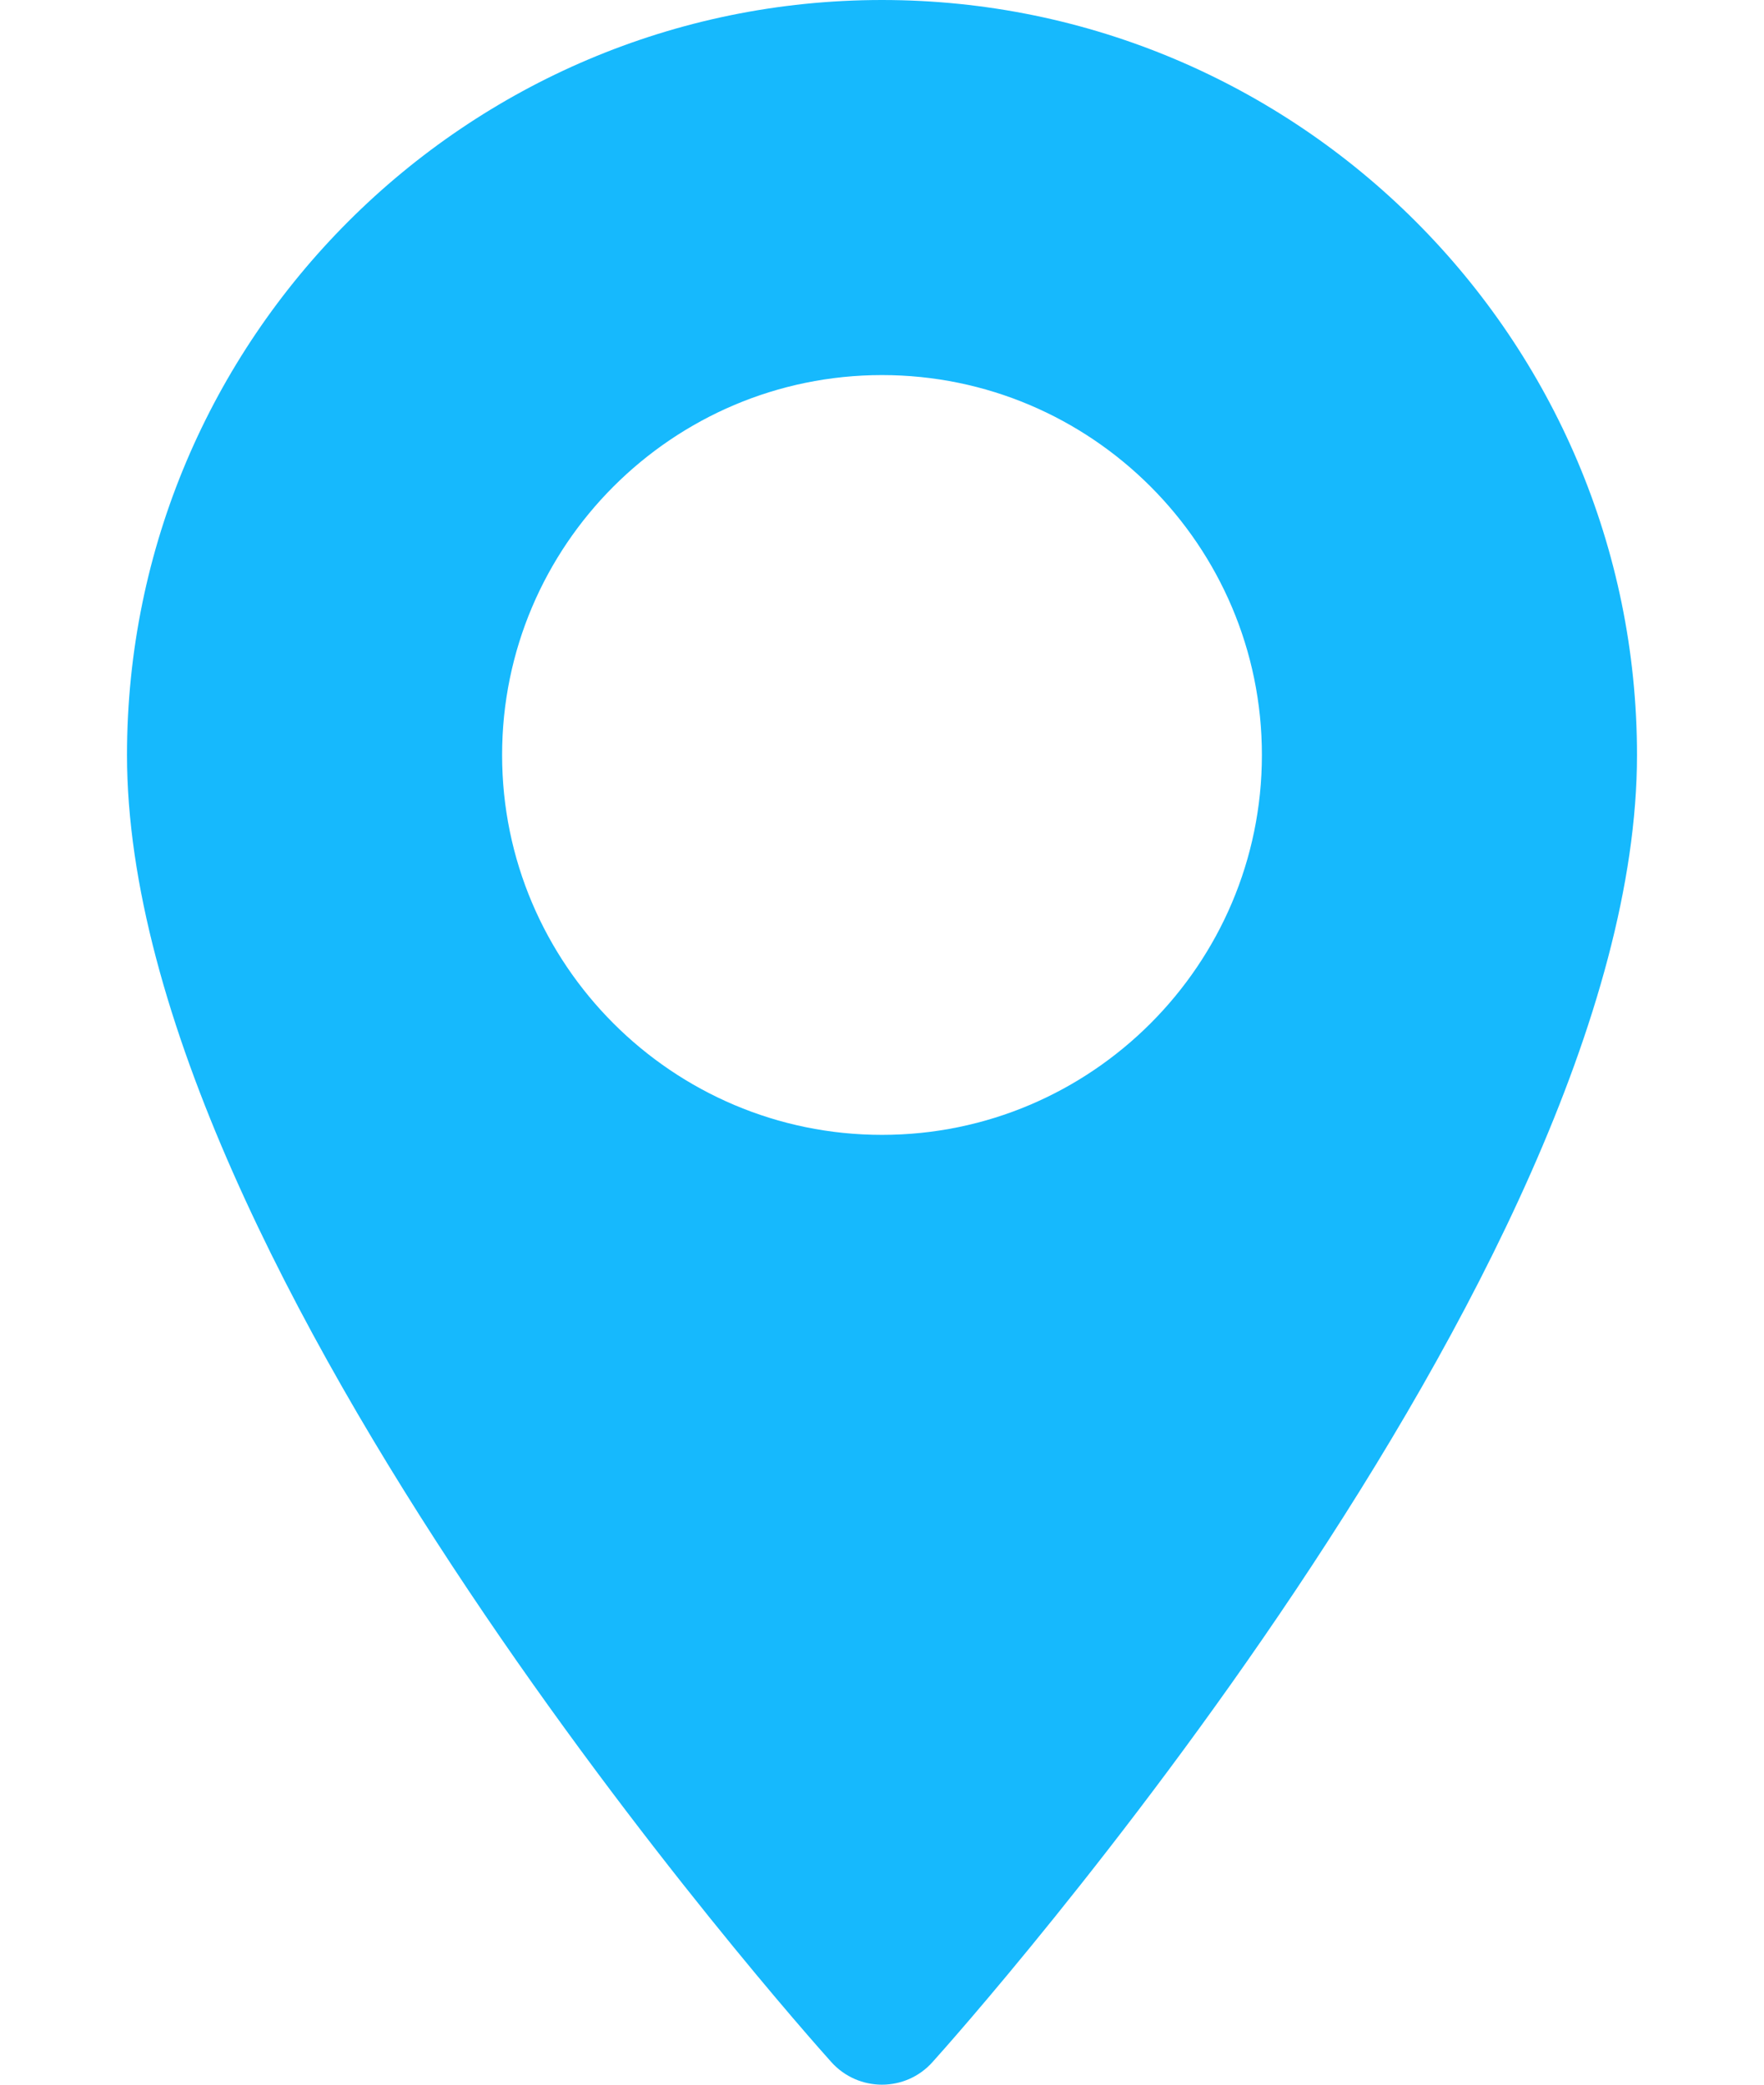 <svg width="11" height="13" viewBox="0 0 11 13" fill="none" xmlns="http://www.w3.org/2000/svg">
<path d="M5.5 0C2.904 0 0.792 2.112 0.792 4.708C0.792 7.93 5.005 12.66 5.184 12.859C5.353 13.047 5.647 13.047 5.815 12.859C5.995 12.66 10.208 7.93 10.208 4.708C10.208 2.112 8.096 0 5.5 0ZM5.5 7.077C4.194 7.077 3.131 6.014 3.131 4.708C3.131 3.402 4.194 2.339 5.5 2.339C6.806 2.339 7.869 3.402 7.869 4.708C7.869 6.014 6.806 7.077 5.5 7.077Z" fill="#16B9FD"/>
</svg>
